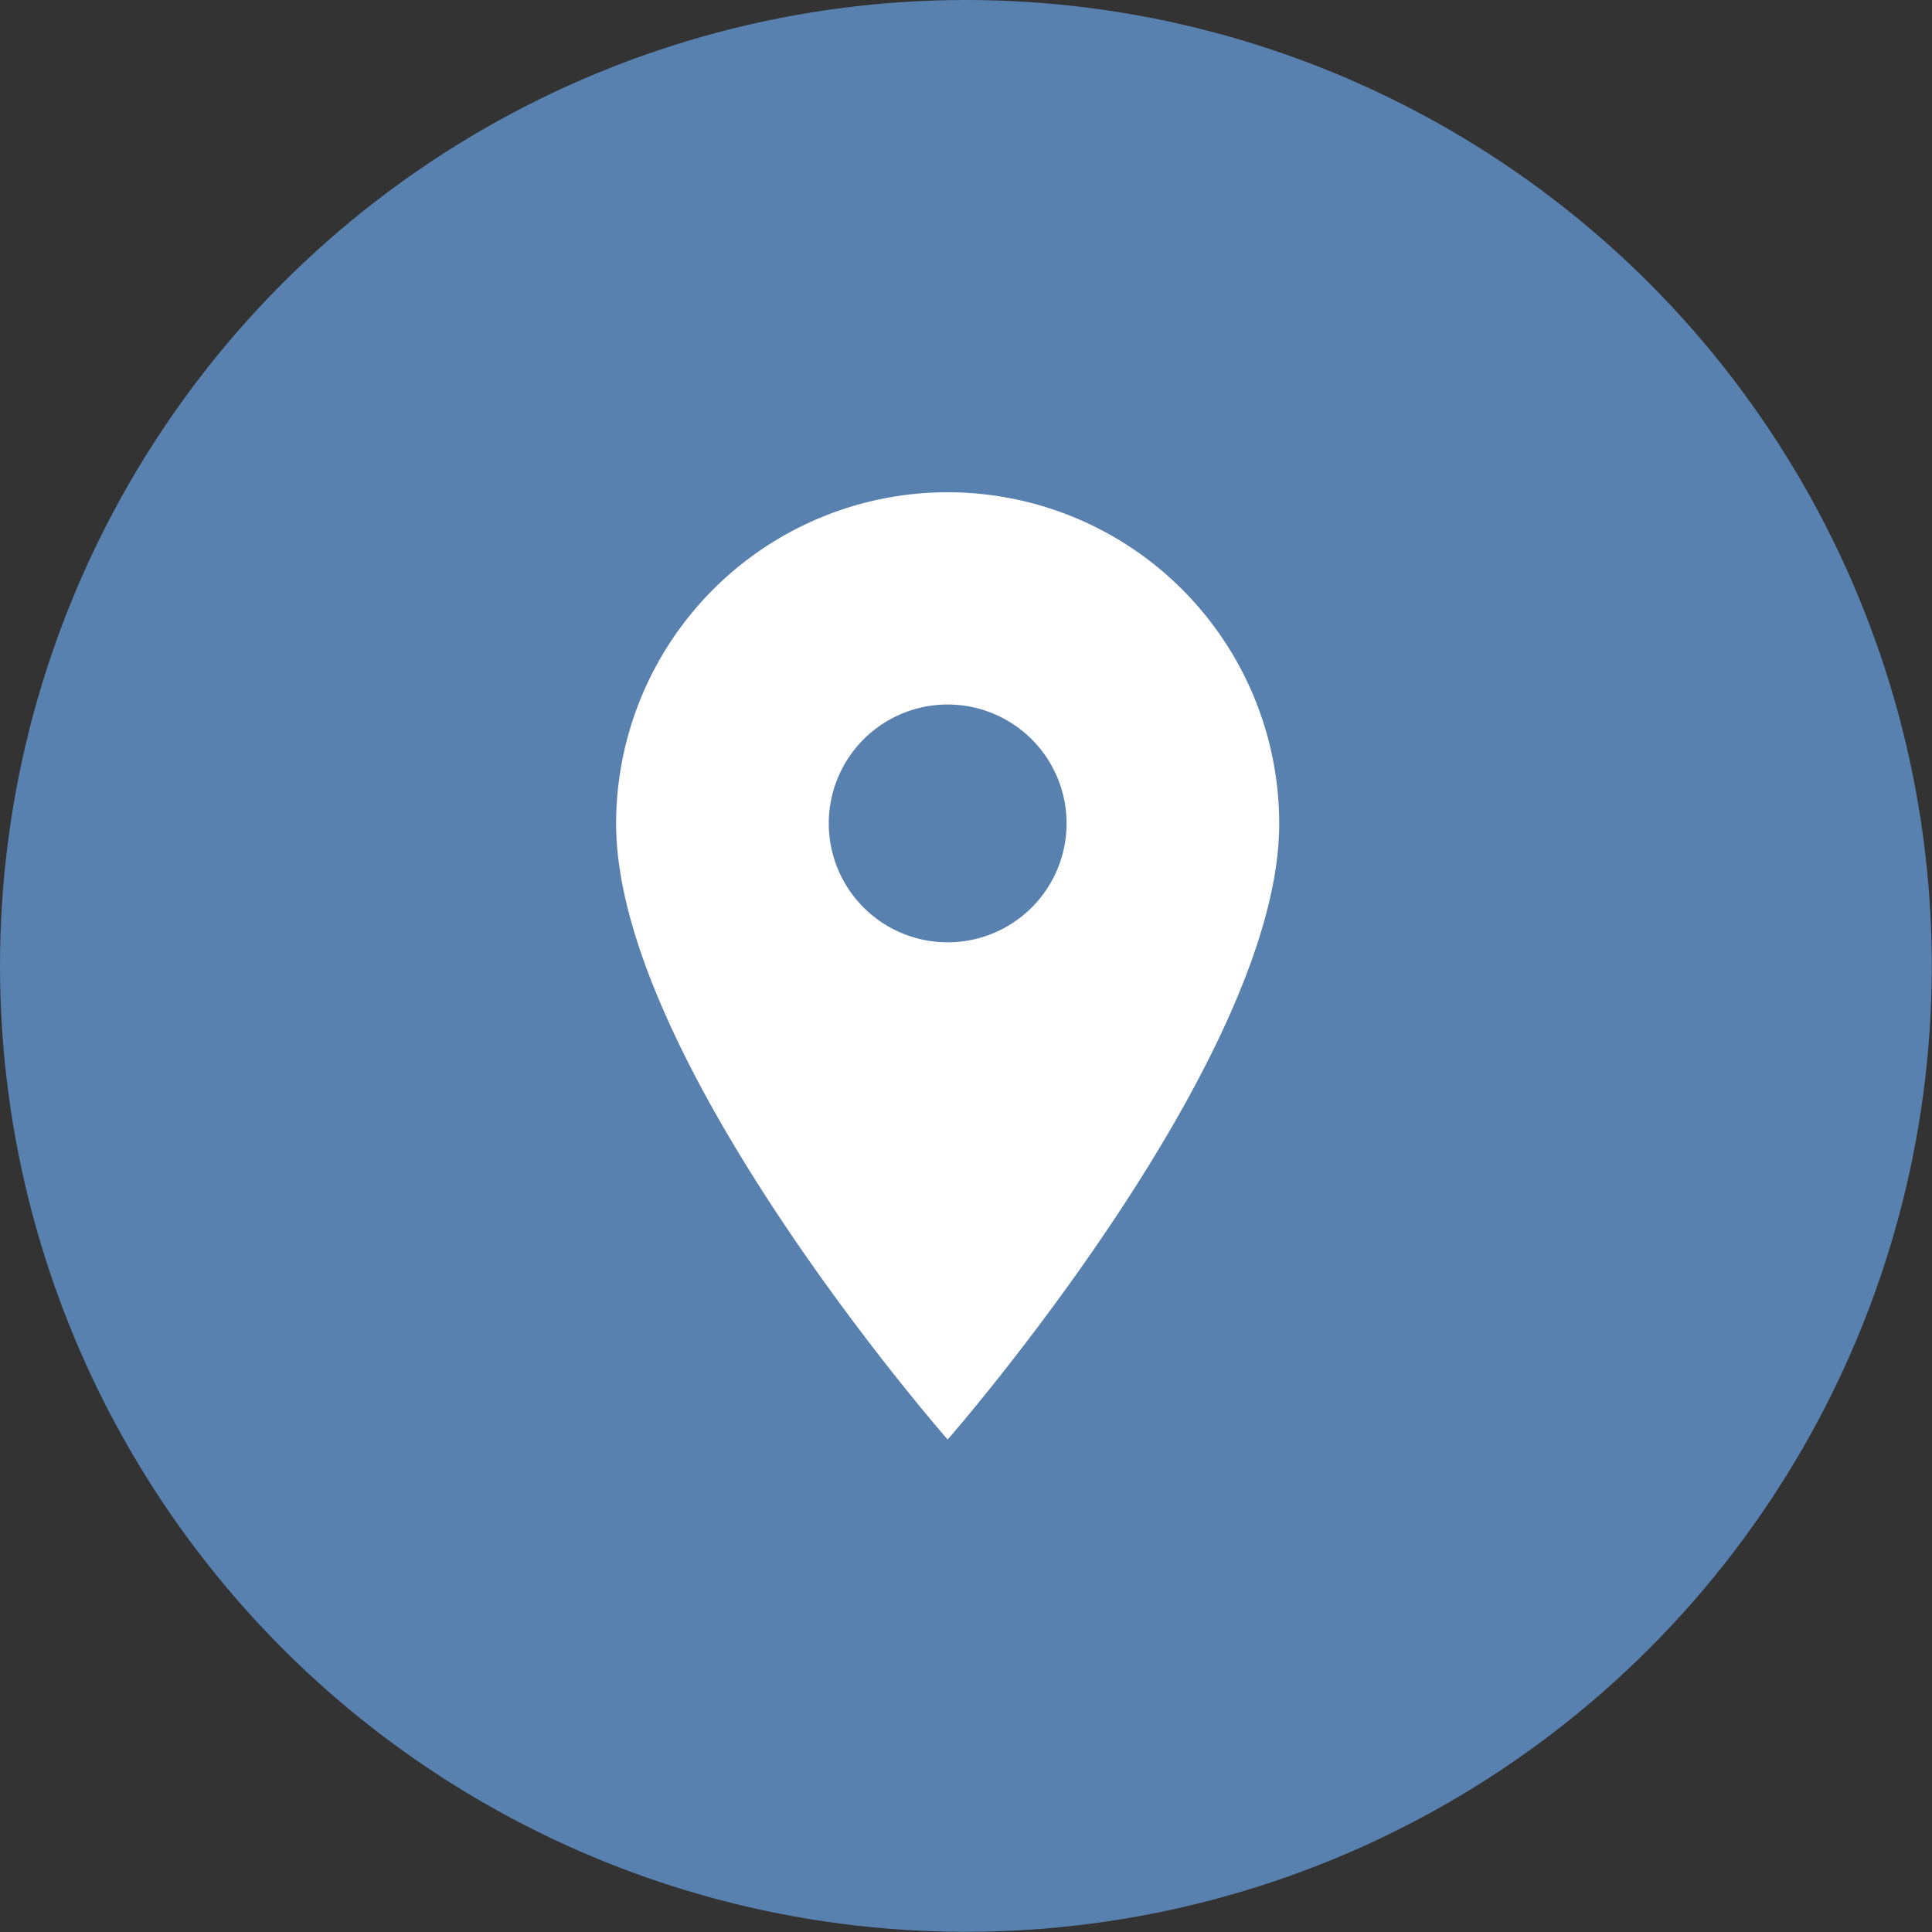 <svg id="Layer_1" data-name="Layer 1" xmlns="http://www.w3.org/2000/svg" viewBox="0 0 97.49 97.49"><rect x="0" y="0" width="97.49" height="97.49" fill="#333333" stroke="none"/><defs><style>.cls-1{fill:#5981b0;}.cls-2{fill:#fff;}</style></defs><title>Untitled-1</title><circle class="cls-1" cx="48.74" cy="48.74" r="48.74"/><path class="cls-2" d="M47.82,24.84A16.73,16.73,0,0,0,31.09,41.57c0,12,16.73,31.07,16.73,31.07S64.55,53.52,64.55,41.57A16.73,16.73,0,0,0,47.82,24.84Zm0,22.71a6,6,0,1,1,6-6A6,6,0,0,1,47.82,47.55Z"/></svg>